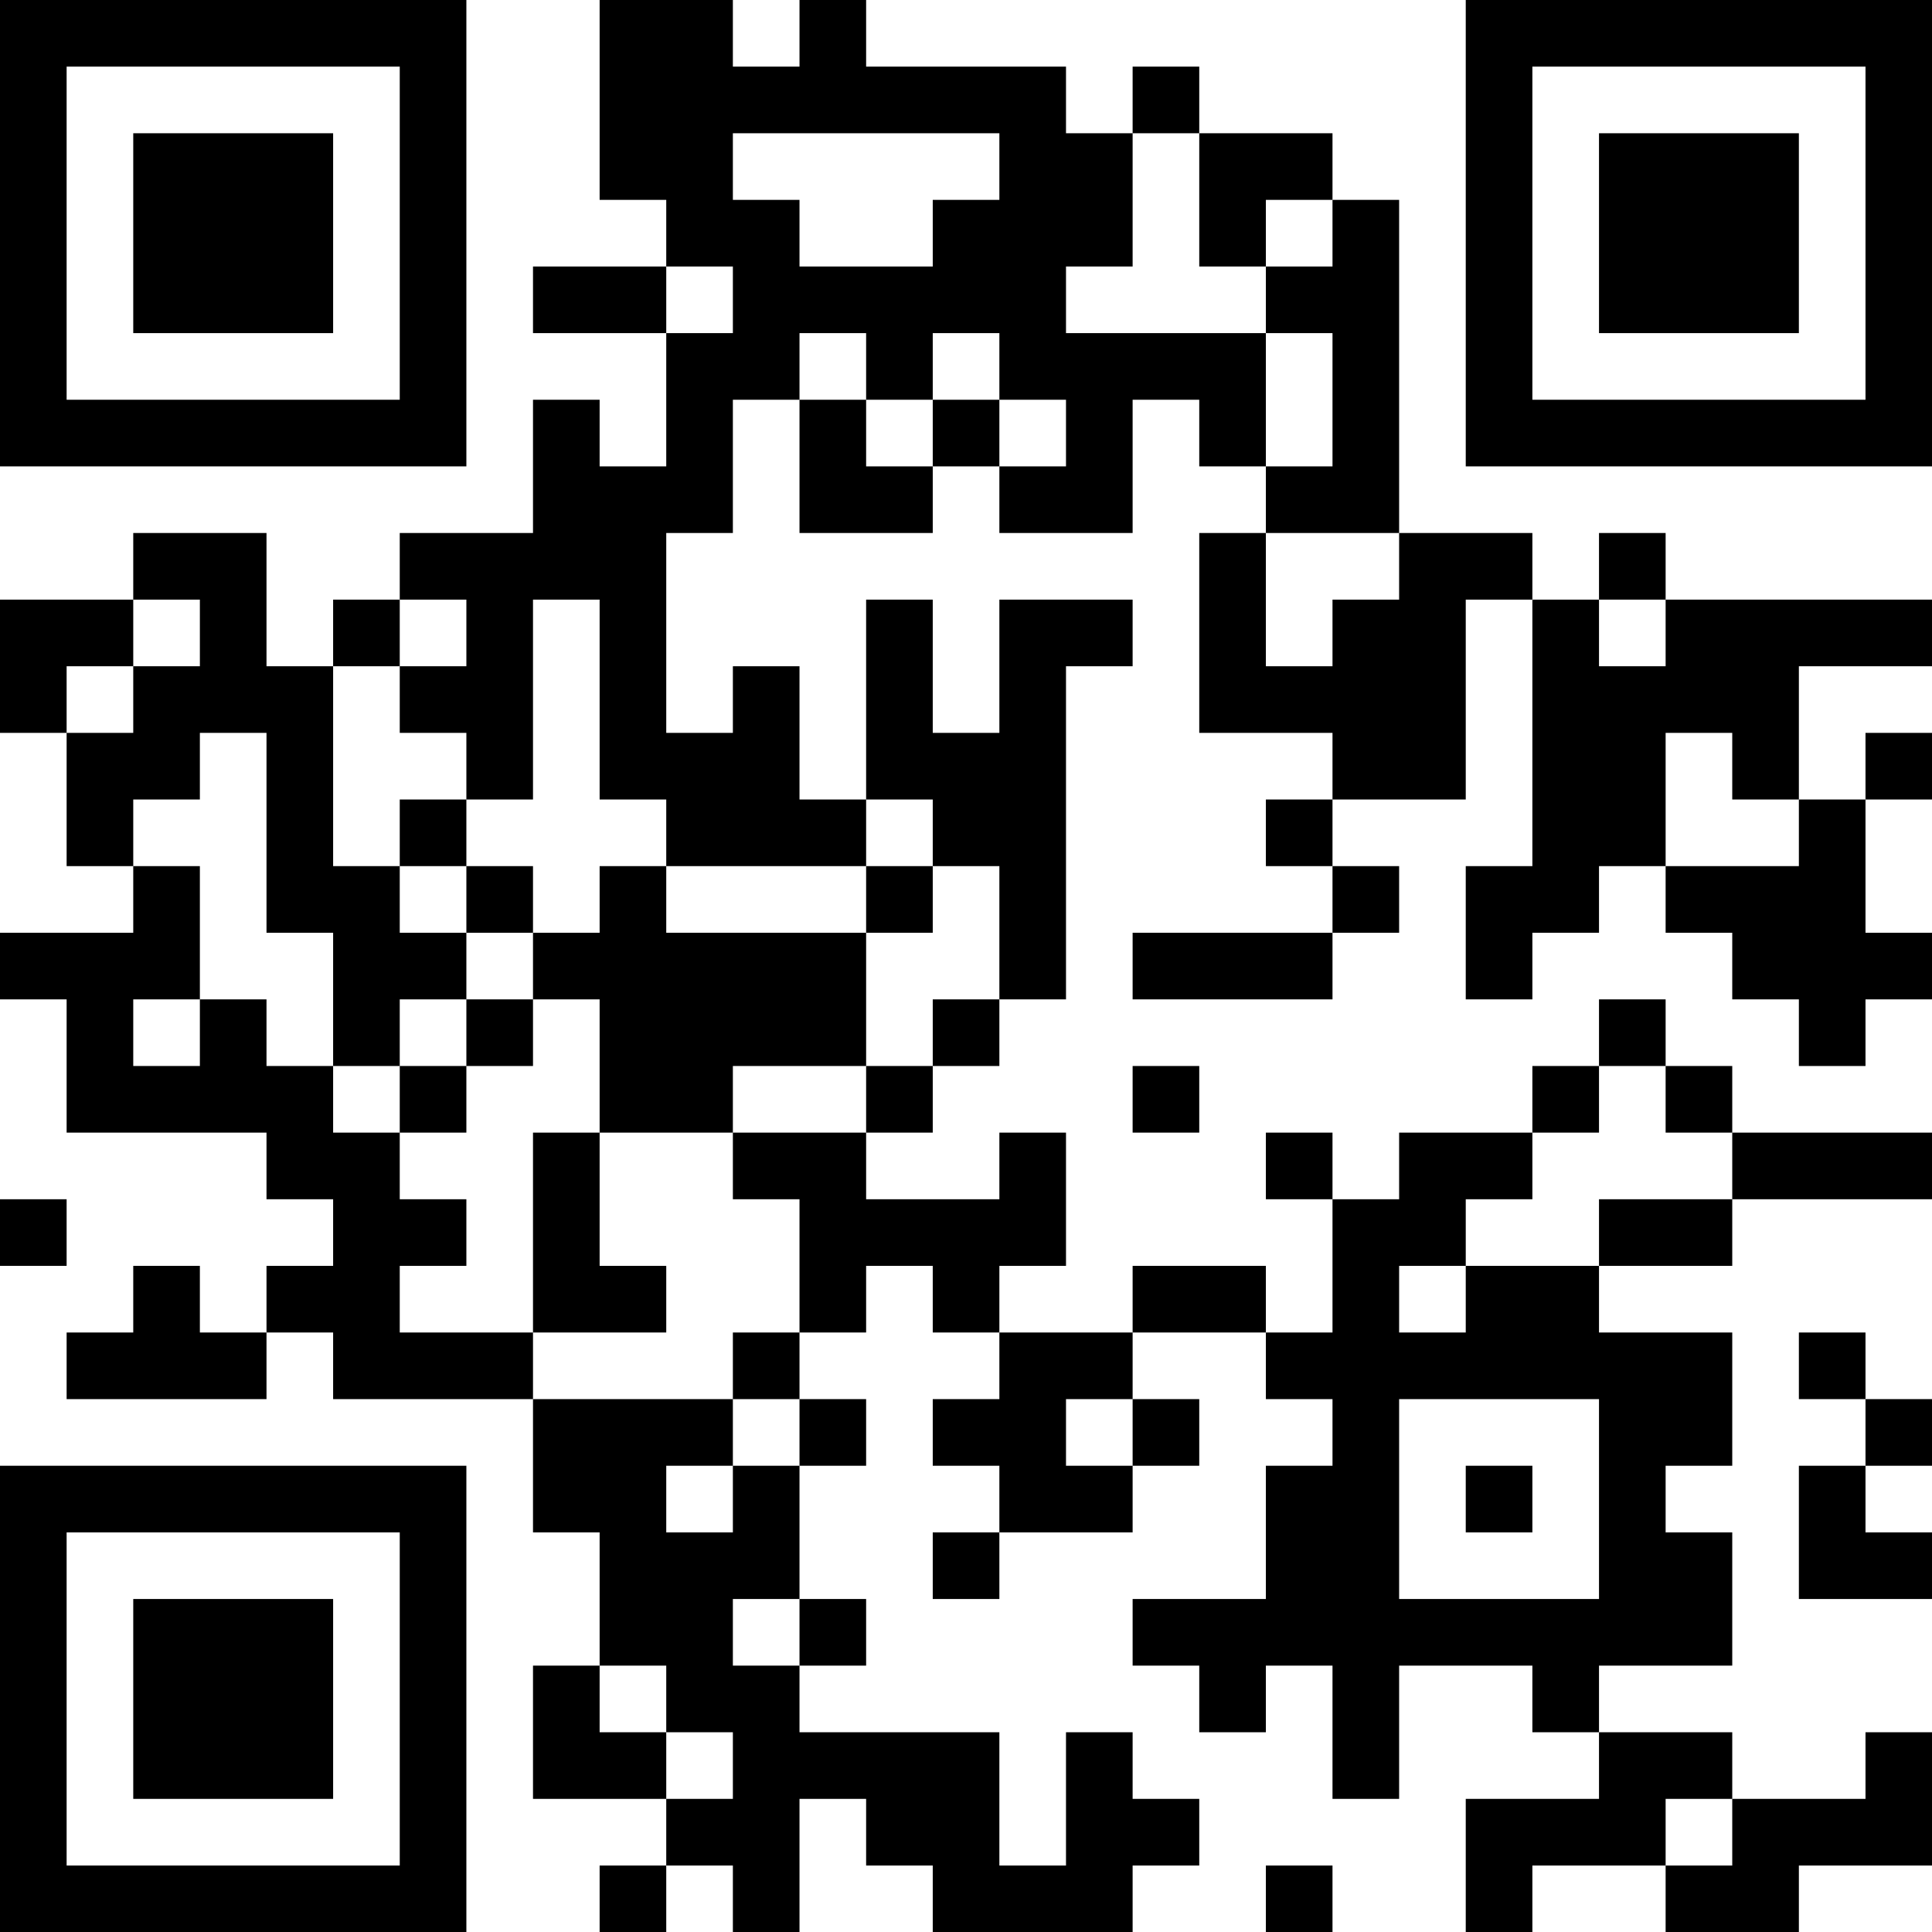<?xml version="1.0" encoding="UTF-8"?>
<svg xmlns="http://www.w3.org/2000/svg" version="1.1" width="200" height="200" viewBox="0 0 200 200"><rect x="0" y="0" width="200" height="200" fill="#ffffff"/><g transform="scale(6.897)"><g transform="translate(0,0)"><path fill-rule="evenodd" d="M9 0L9 3L10 3L10 4L8 4L8 5L10 5L10 7L9 7L9 6L8 6L8 8L6 8L6 9L5 9L5 10L4 10L4 8L2 8L2 9L0 9L0 11L1 11L1 13L2 13L2 14L0 14L0 15L1 15L1 17L4 17L4 18L5 18L5 19L4 19L4 20L3 20L3 19L2 19L2 20L1 20L1 21L4 21L4 20L5 20L5 21L8 21L8 23L9 23L9 25L8 25L8 27L10 27L10 28L9 28L9 29L10 29L10 28L11 28L11 29L12 29L12 27L13 27L13 28L14 28L14 29L17 29L17 28L18 28L18 27L17 27L17 26L16 26L16 28L15 28L15 26L12 26L12 25L13 25L13 24L12 24L12 22L13 22L13 21L12 21L12 20L13 20L13 19L14 19L14 20L15 20L15 21L14 21L14 22L15 22L15 23L14 23L14 24L15 24L15 23L17 23L17 22L18 22L18 21L17 21L17 20L19 20L19 21L20 21L20 22L19 22L19 24L17 24L17 25L18 25L18 26L19 26L19 25L20 25L20 27L21 27L21 25L23 25L23 26L24 26L24 27L22 27L22 29L23 29L23 28L25 28L25 29L27 29L27 28L29 28L29 26L28 26L28 27L26 27L26 26L24 26L24 25L26 25L26 23L25 23L25 22L26 22L26 20L24 20L24 19L26 19L26 18L29 18L29 17L26 17L26 16L25 16L25 15L24 15L24 16L23 16L23 17L21 17L21 18L20 18L20 17L19 17L19 18L20 18L20 20L19 20L19 19L17 19L17 20L15 20L15 19L16 19L16 17L15 17L15 18L13 18L13 17L14 17L14 16L15 16L15 15L16 15L16 10L17 10L17 9L15 9L15 11L14 11L14 9L13 9L13 12L12 12L12 10L11 10L11 11L10 11L10 8L11 8L11 6L12 6L12 8L14 8L14 7L15 7L15 8L17 8L17 6L18 6L18 7L19 7L19 8L18 8L18 11L20 11L20 12L19 12L19 13L20 13L20 14L17 14L17 15L20 15L20 14L21 14L21 13L20 13L20 12L22 12L22 9L23 9L23 13L22 13L22 15L23 15L23 14L24 14L24 13L25 13L25 14L26 14L26 15L27 15L27 16L28 16L28 15L29 15L29 14L28 14L28 12L29 12L29 11L28 11L28 12L27 12L27 10L29 10L29 9L25 9L25 8L24 8L24 9L23 9L23 8L21 8L21 3L20 3L20 2L18 2L18 1L17 1L17 2L16 2L16 1L13 1L13 0L12 0L12 1L11 1L11 0ZM11 2L11 3L12 3L12 4L14 4L14 3L15 3L15 2ZM17 2L17 4L16 4L16 5L19 5L19 7L20 7L20 5L19 5L19 4L20 4L20 3L19 3L19 4L18 4L18 2ZM10 4L10 5L11 5L11 4ZM12 5L12 6L13 6L13 7L14 7L14 6L15 6L15 7L16 7L16 6L15 6L15 5L14 5L14 6L13 6L13 5ZM19 8L19 10L20 10L20 9L21 9L21 8ZM2 9L2 10L1 10L1 11L2 11L2 10L3 10L3 9ZM6 9L6 10L5 10L5 13L6 13L6 14L7 14L7 15L6 15L6 16L5 16L5 14L4 14L4 11L3 11L3 12L2 12L2 13L3 13L3 15L2 15L2 16L3 16L3 15L4 15L4 16L5 16L5 17L6 17L6 18L7 18L7 19L6 19L6 20L8 20L8 21L11 21L11 22L10 22L10 23L11 23L11 22L12 22L12 21L11 21L11 20L12 20L12 18L11 18L11 17L13 17L13 16L14 16L14 15L15 15L15 13L14 13L14 12L13 12L13 13L10 13L10 12L9 12L9 9L8 9L8 12L7 12L7 11L6 11L6 10L7 10L7 9ZM24 9L24 10L25 10L25 9ZM25 11L25 13L27 13L27 12L26 12L26 11ZM6 12L6 13L7 13L7 14L8 14L8 15L7 15L7 16L6 16L6 17L7 17L7 16L8 16L8 15L9 15L9 17L8 17L8 20L10 20L10 19L9 19L9 17L11 17L11 16L13 16L13 14L14 14L14 13L13 13L13 14L10 14L10 13L9 13L9 14L8 14L8 13L7 13L7 12ZM17 16L17 17L18 17L18 16ZM24 16L24 17L23 17L23 18L22 18L22 19L21 19L21 20L22 20L22 19L24 19L24 18L26 18L26 17L25 17L25 16ZM0 18L0 19L1 19L1 18ZM27 20L27 21L28 21L28 22L27 22L27 24L29 24L29 23L28 23L28 22L29 22L29 21L28 21L28 20ZM16 21L16 22L17 22L17 21ZM21 21L21 24L24 24L24 21ZM22 22L22 23L23 23L23 22ZM11 24L11 25L12 25L12 24ZM9 25L9 26L10 26L10 27L11 27L11 26L10 26L10 25ZM25 27L25 28L26 28L26 27ZM19 28L19 29L20 29L20 28ZM0 0L0 7L7 7L7 0ZM1 1L1 6L6 6L6 1ZM2 2L2 5L5 5L5 2ZM22 0L22 7L29 7L29 0ZM23 1L23 6L28 6L28 1ZM24 2L24 5L27 5L27 2ZM0 22L0 29L7 29L7 22ZM1 23L1 28L6 28L6 23ZM2 24L2 27L5 27L5 24Z" fill="#000000"/></g></g></svg>
